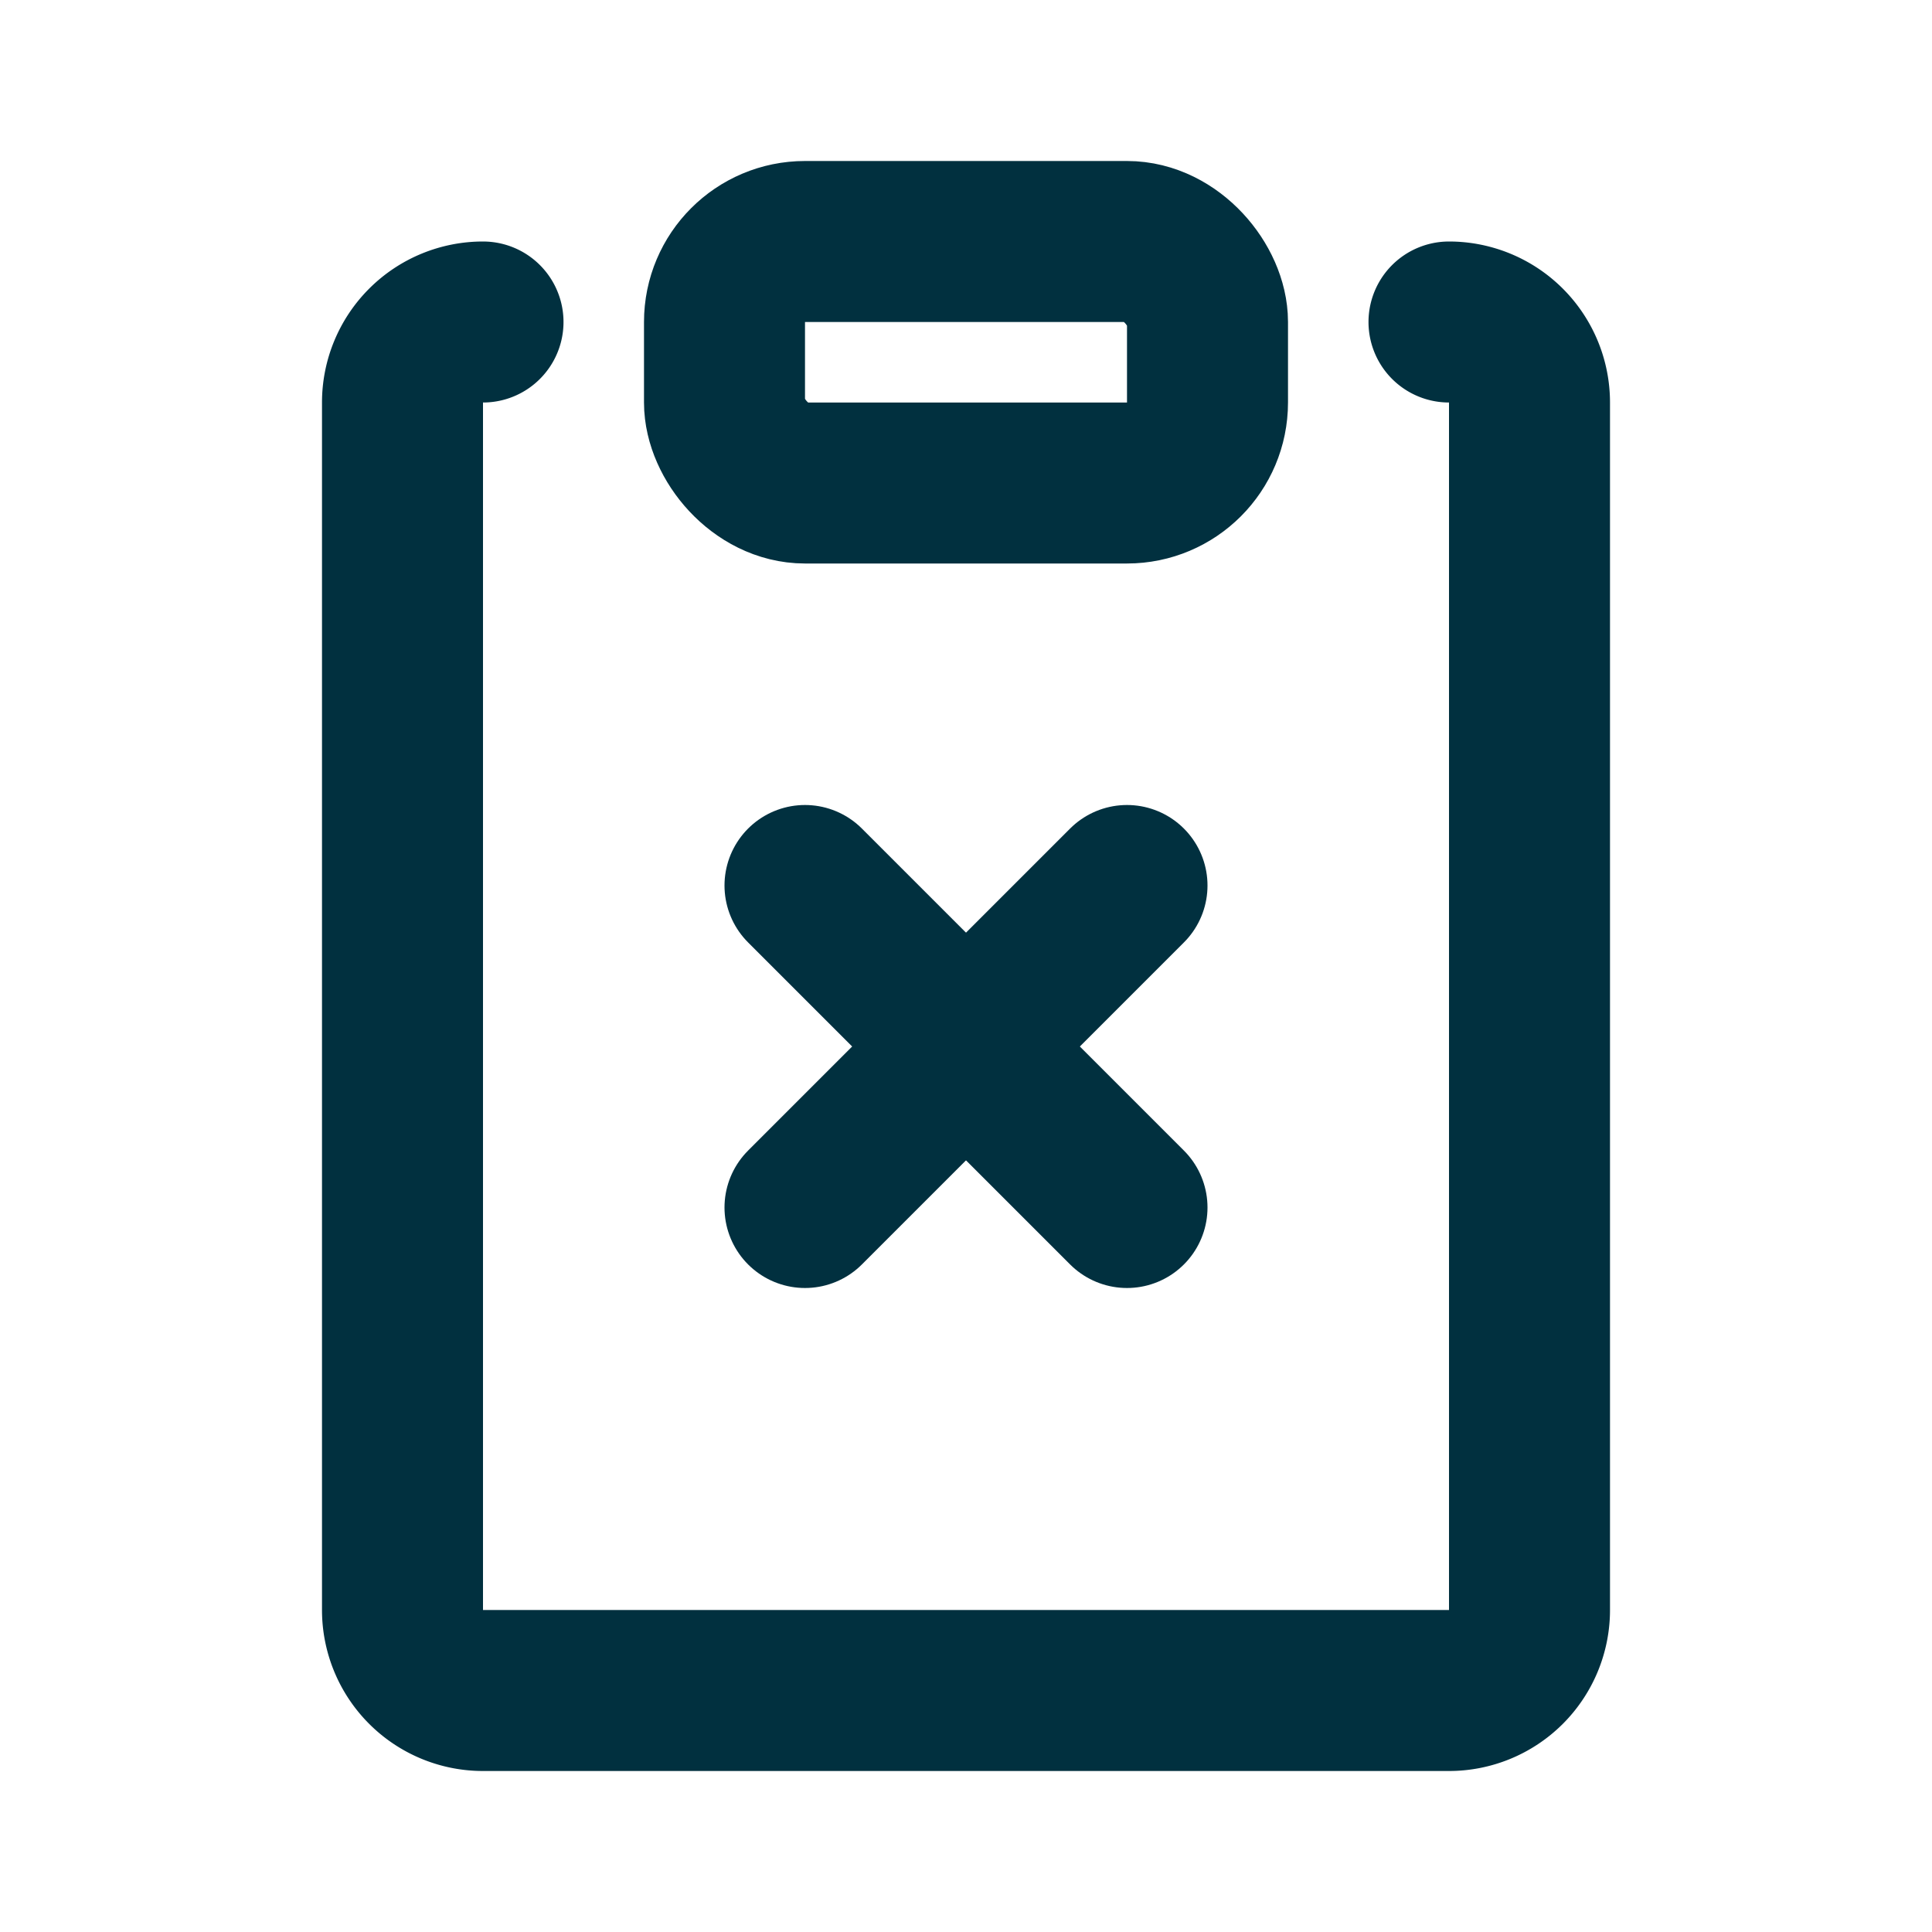 <!DOCTYPE svg PUBLIC "-//W3C//DTD SVG 1.1//EN" "http://www.w3.org/Graphics/SVG/1.1/DTD/svg11.dtd">
<!-- Uploaded to: SVG Repo, www.svgrepo.com, Transformed by: SVG Repo Mixer Tools -->
<svg fill="#01303f" width="800px" height="800px" viewBox="0 0 24 24" id="note-remove" data-name="Line Color" xmlns="http://www.w3.org/2000/svg" class="icon line-color">
<g id="SVGRepo_bgCarrier" stroke-width="0"/>
<g id="SVGRepo_tracerCarrier" stroke-linecap="round" stroke-linejoin="round"/>
<g id="SVGRepo_iconCarrier">
<rect id="secondary" x="9" y="3" width="6" height="3" rx="1" style="fill: none; stroke: #01303f; stroke-linecap: round; stroke-linejoin: round; stroke-width: 2;"/>
<line id="secondary-2" data-name="secondary" x1="10" y1="15" x2="14" y2="11" style="fill: none; stroke: #01303f; stroke-linecap: round; stroke-linejoin: round; stroke-width: 2;"/>
<line id="secondary-3" data-name="secondary" x1="10" y1="11" x2="14" y2="15" style="fill: none; stroke: #01303f; stroke-linecap: round; stroke-linejoin: round; stroke-width: 2;"/>
<path id="primary" d="M18,4a1,1,0,0,1,1,1V20a1,1,0,0,1-1,1H6a1,1,0,0,1-1-1V5A1,1,0,0,1,6,4" style="fill: none; stroke: #01303f; stroke-linecap: round; stroke-linejoin: round; stroke-width: 2;"/>
</g>
</svg>